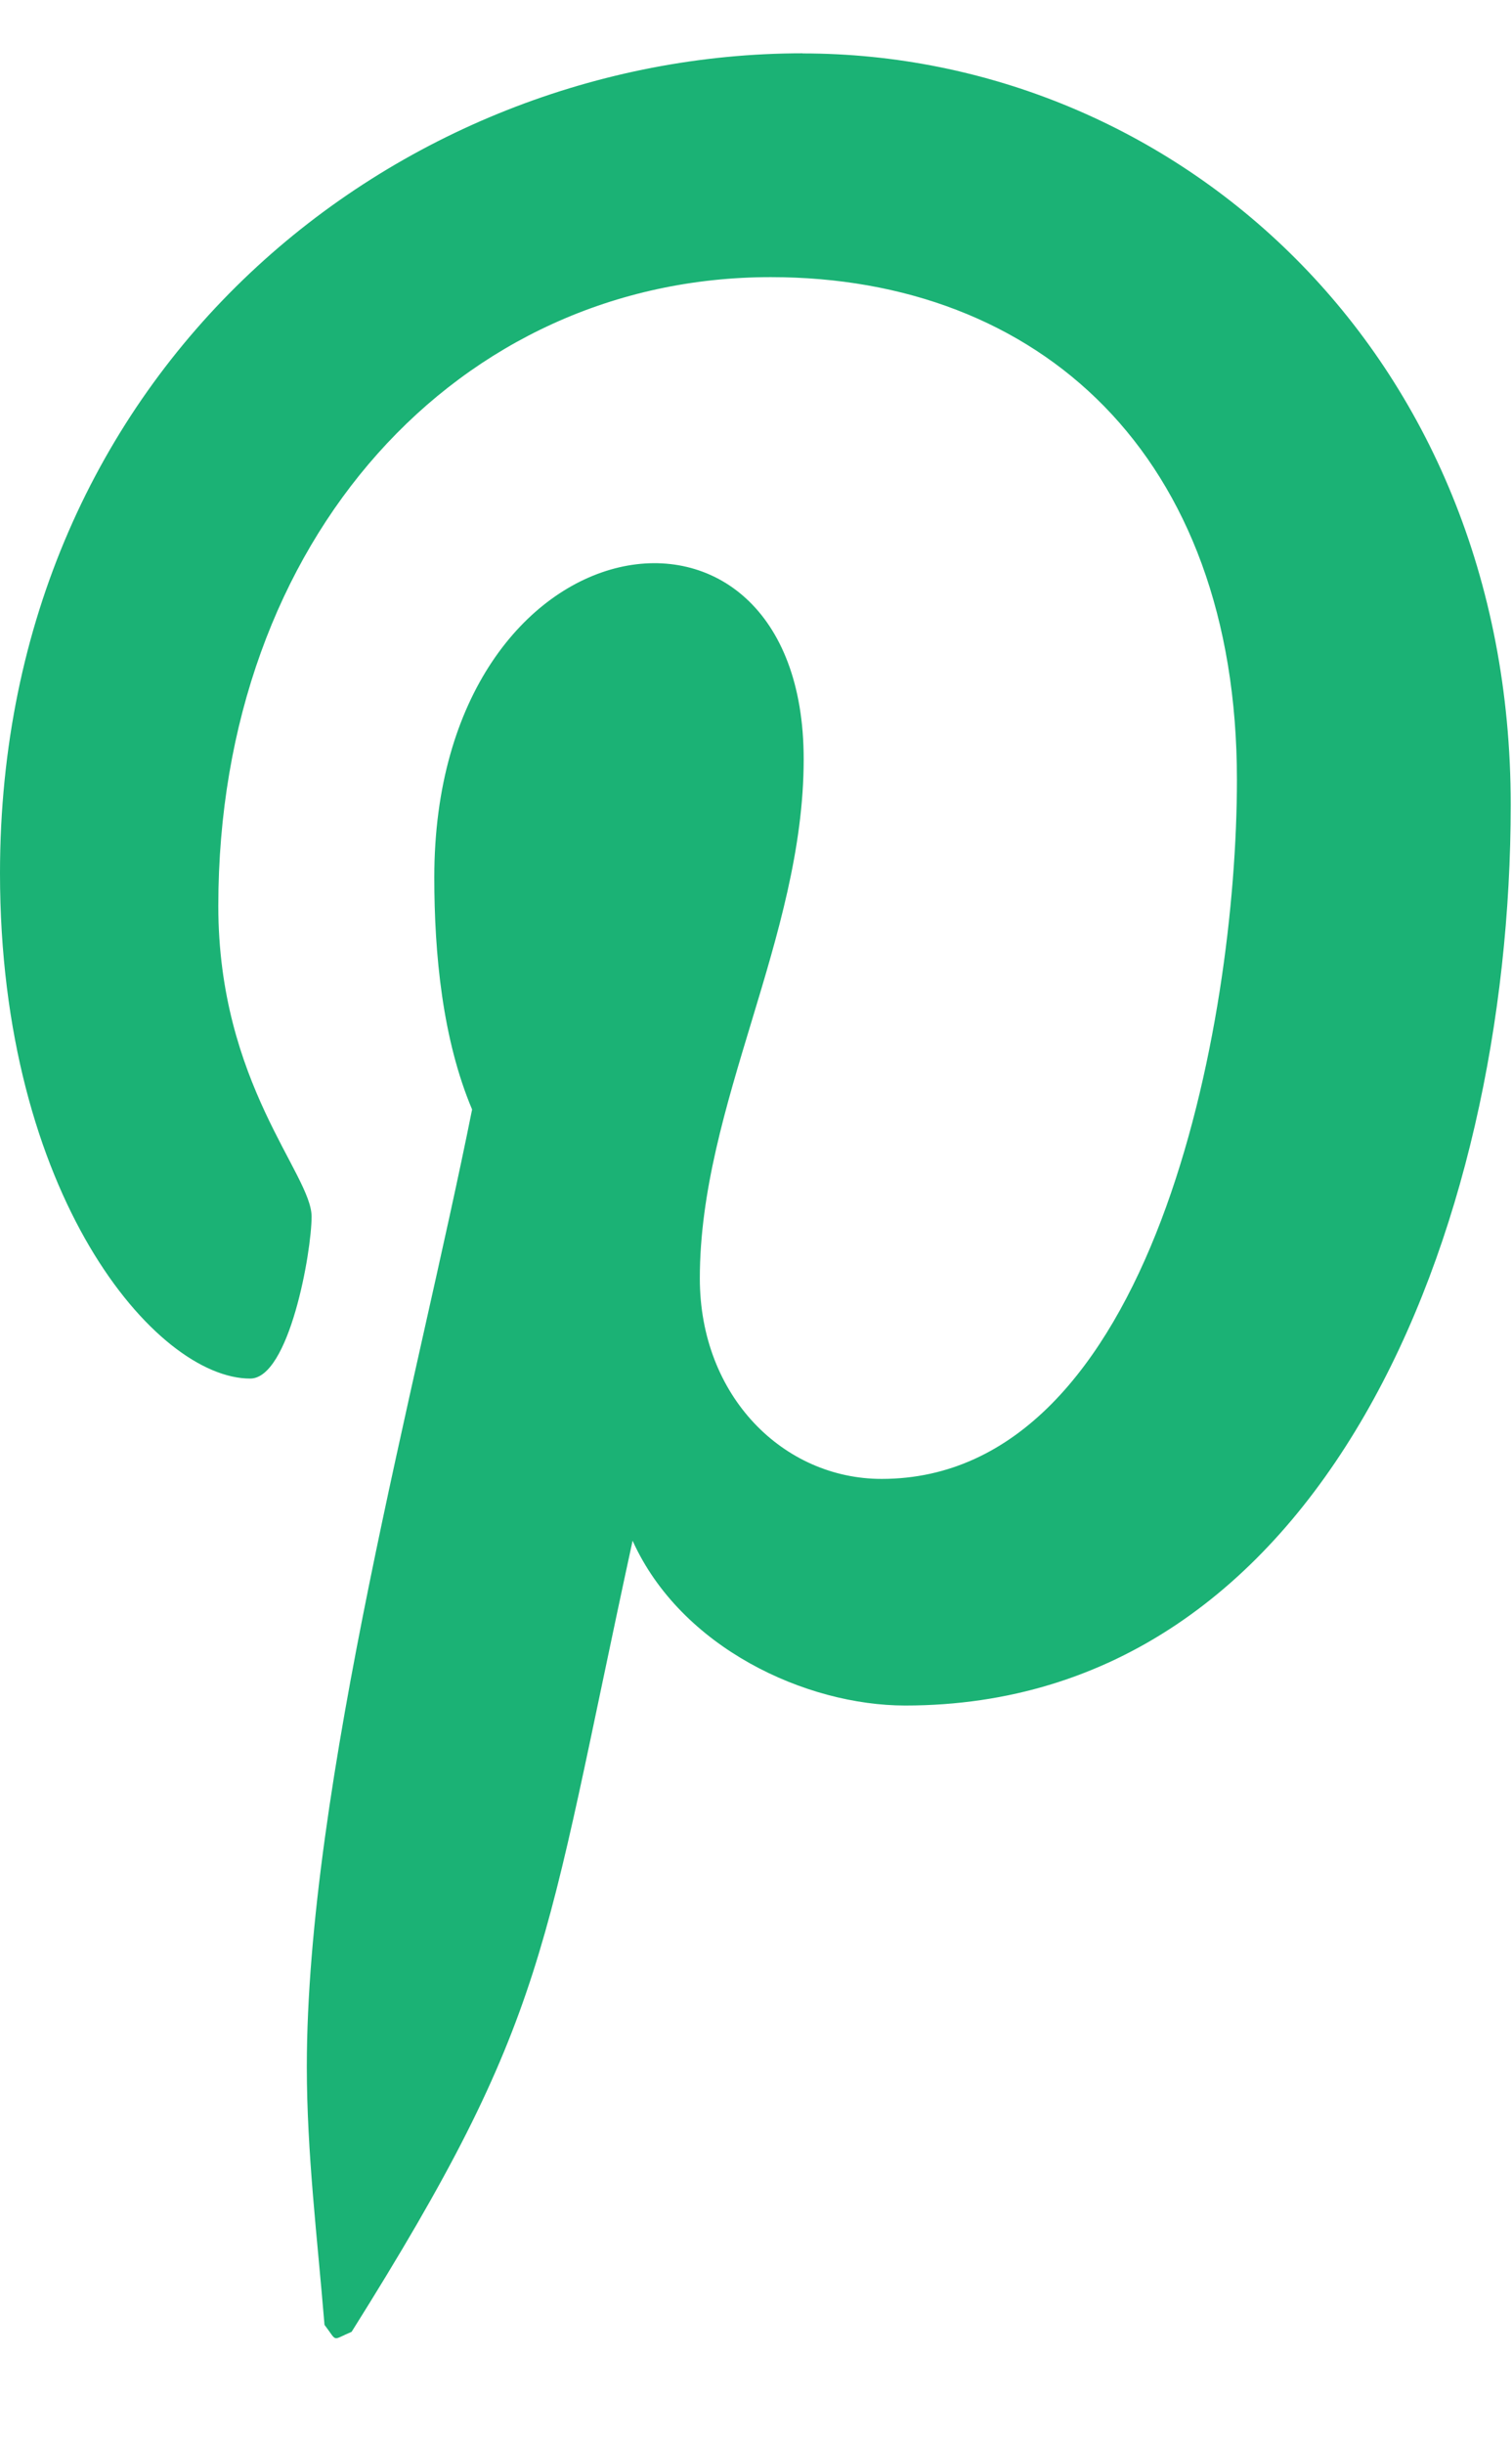 <svg width="13" height="21" viewBox="0 0 13 21" fill="none" xmlns="http://www.w3.org/2000/svg">
<path d="M6.9 0.458C3.43 0.458 0 3.148 0 7.502C0 10.271 1.339 11.844 2.151 11.844C2.486 11.844 2.679 10.759 2.679 10.452C2.679 10.087 1.877 9.308 1.877 7.785C1.877 4.623 3.948 2.381 6.627 2.381C8.93 2.381 10.635 3.903 10.635 6.7C10.635 8.788 9.914 12.706 7.58 12.706C6.738 12.706 6.017 11.998 6.017 10.983C6.017 9.496 6.91 8.057 6.91 6.523C6.91 3.92 3.734 4.392 3.734 7.538C3.734 8.199 3.805 8.93 4.059 9.532C3.591 11.869 2.638 15.349 2.638 17.756C2.638 18.499 2.729 19.231 2.79 19.974C2.905 20.124 2.847 20.108 3.023 20.034C4.728 17.32 4.667 16.789 5.439 13.237C5.855 14.158 6.93 14.653 7.783 14.653C11.375 14.653 12.989 10.582 12.989 6.913C12.989 3.008 10.086 0.459 6.9 0.459L6.9 0.458Z" fill="#1BB275"/>
</svg>
